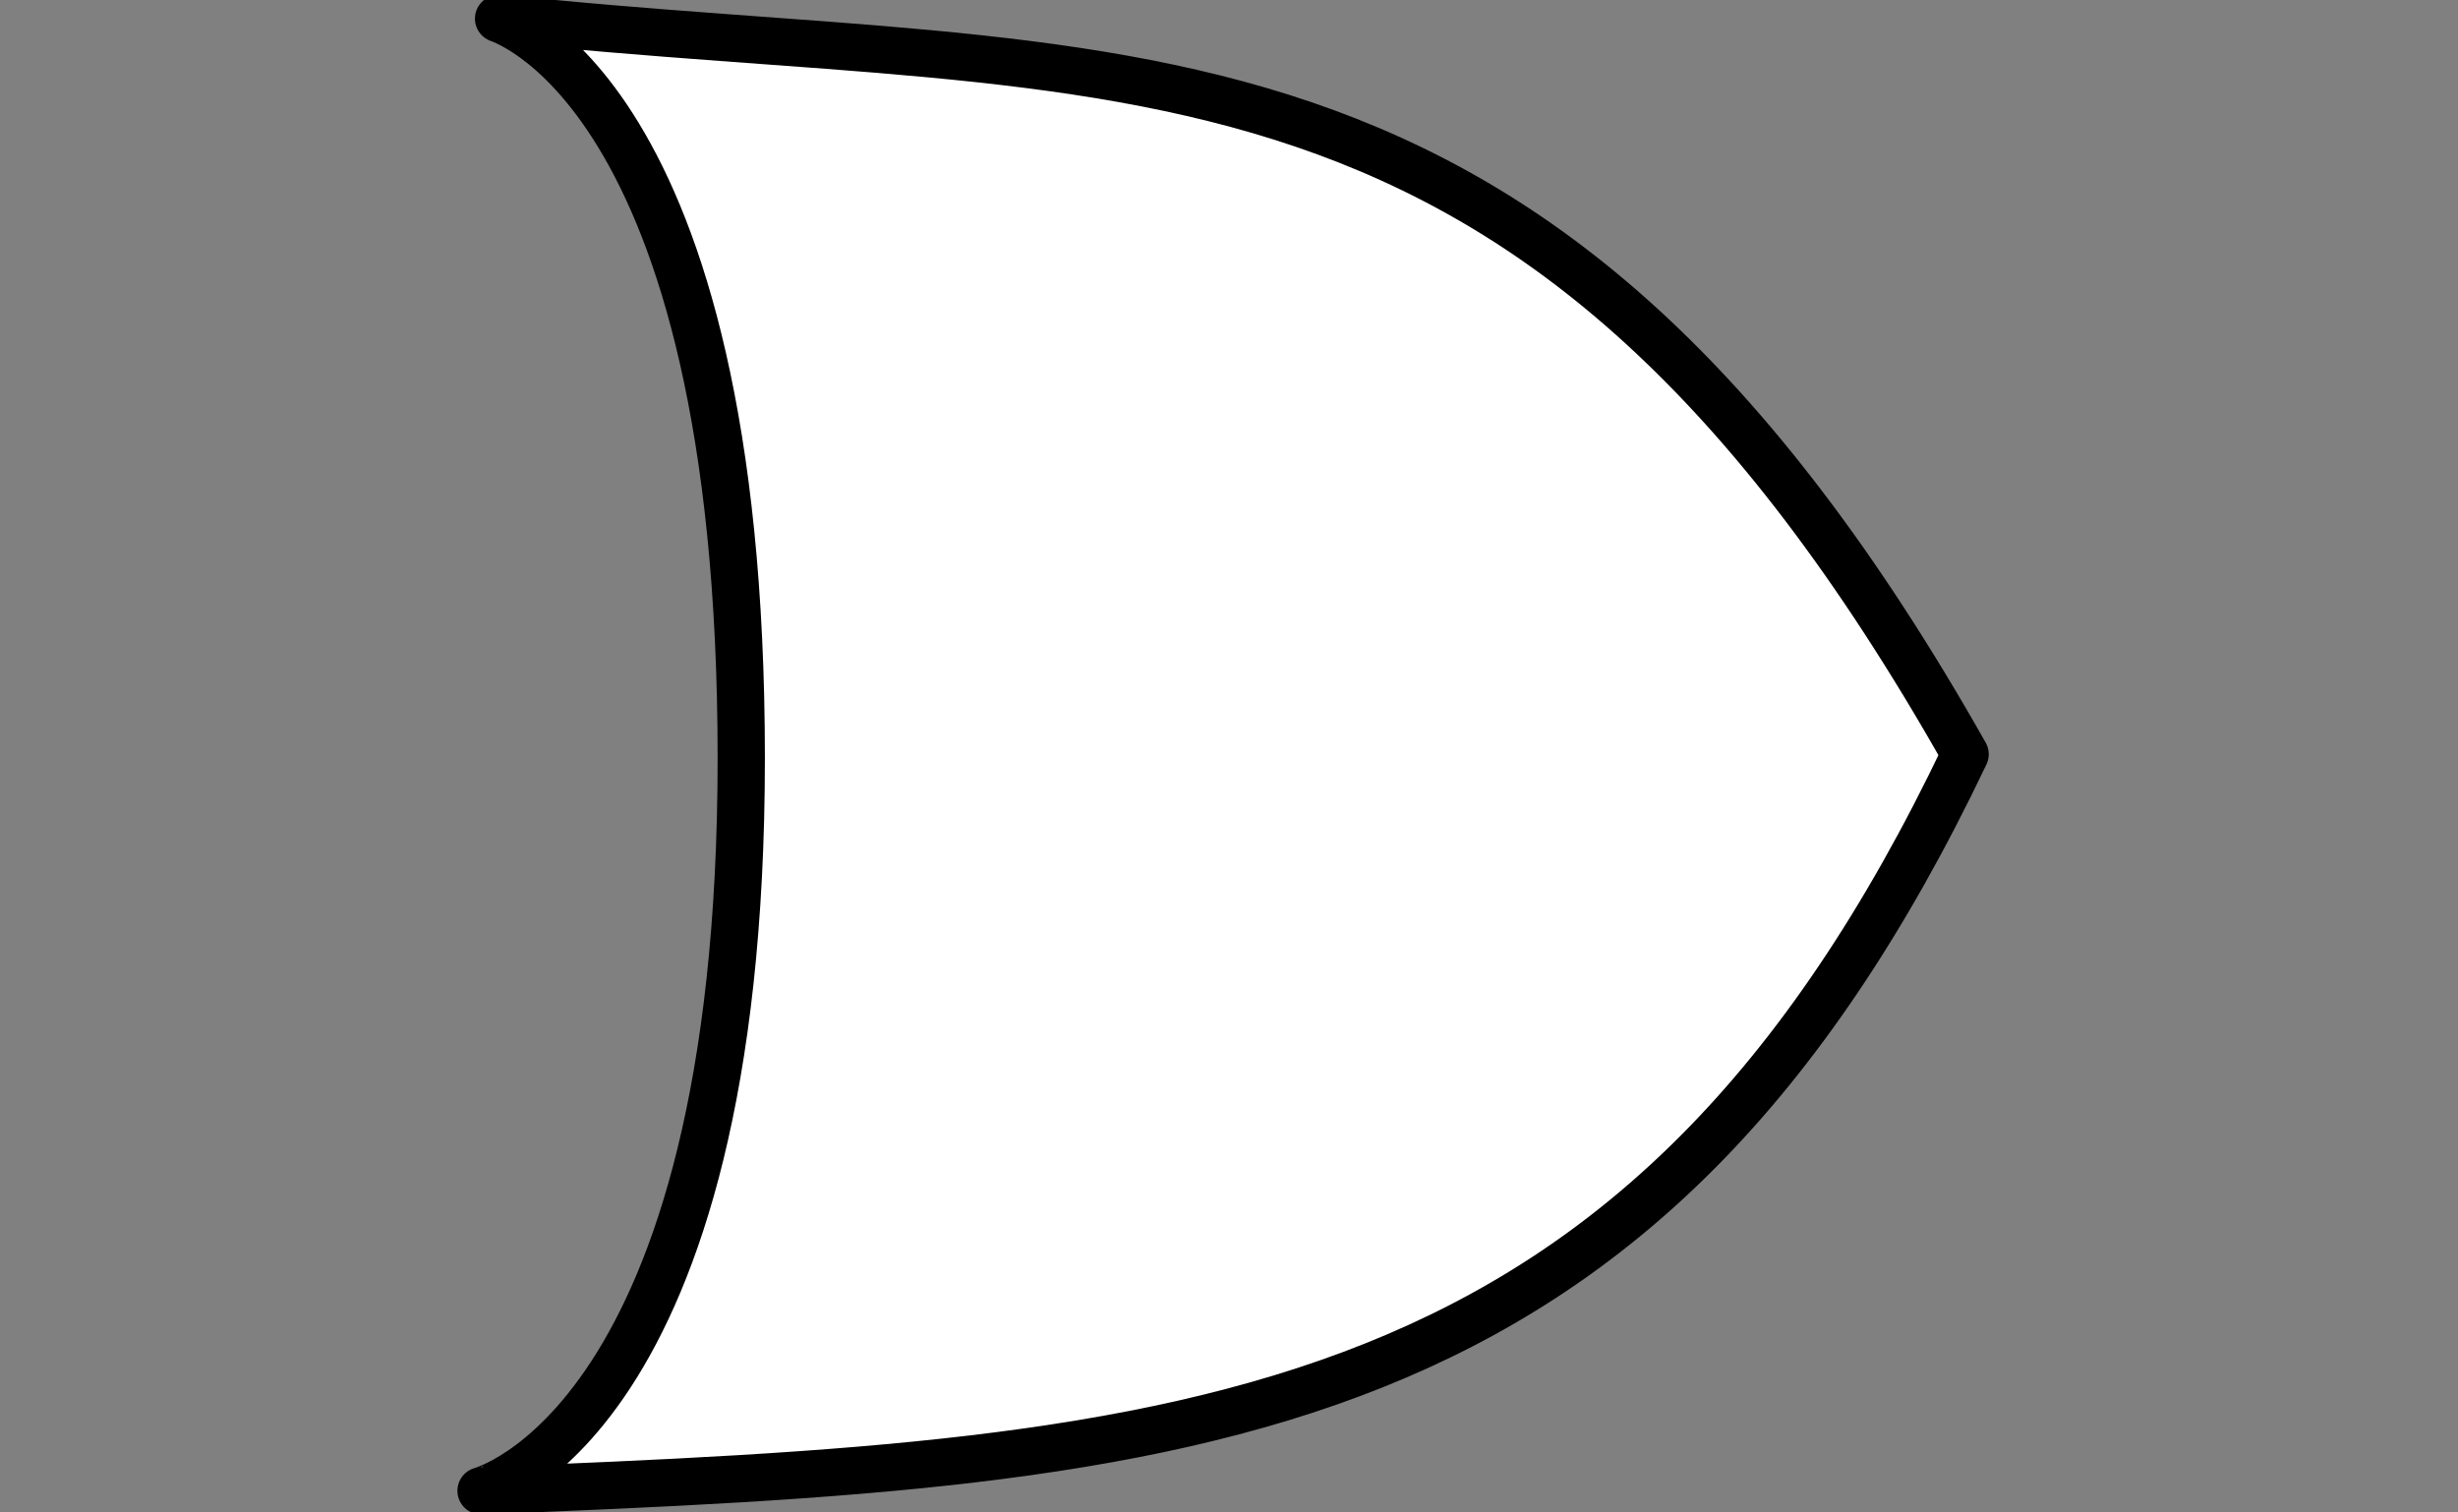 <svg width="104" height="64" xmlns="http://www.w3.org/2000/svg">
 <rect width="100%" height="100%" fill="#808080" stroke="none"/>
 <g class="ports">
 </g>
 <g transform="translate(20)">
  <path stroke="#000000" fill="#fff" fill-rule="evenodd" stroke-width="2" stroke-linejoin="round" stroke-miterlimit="4" stroke-dashoffset="0" d="m0.354,63.083c-0.055,0.002 11.009,-2.758 11.009,-31c0,-28.52 -10.385,-31.333 -10.384,-31.333c26.573,2.857 43.879,-1.189 62.167,31.167c-13.637,28.609 -32.145,29.967 -62.792,31.167z" id="rect2193"/>
 </g>
</svg>